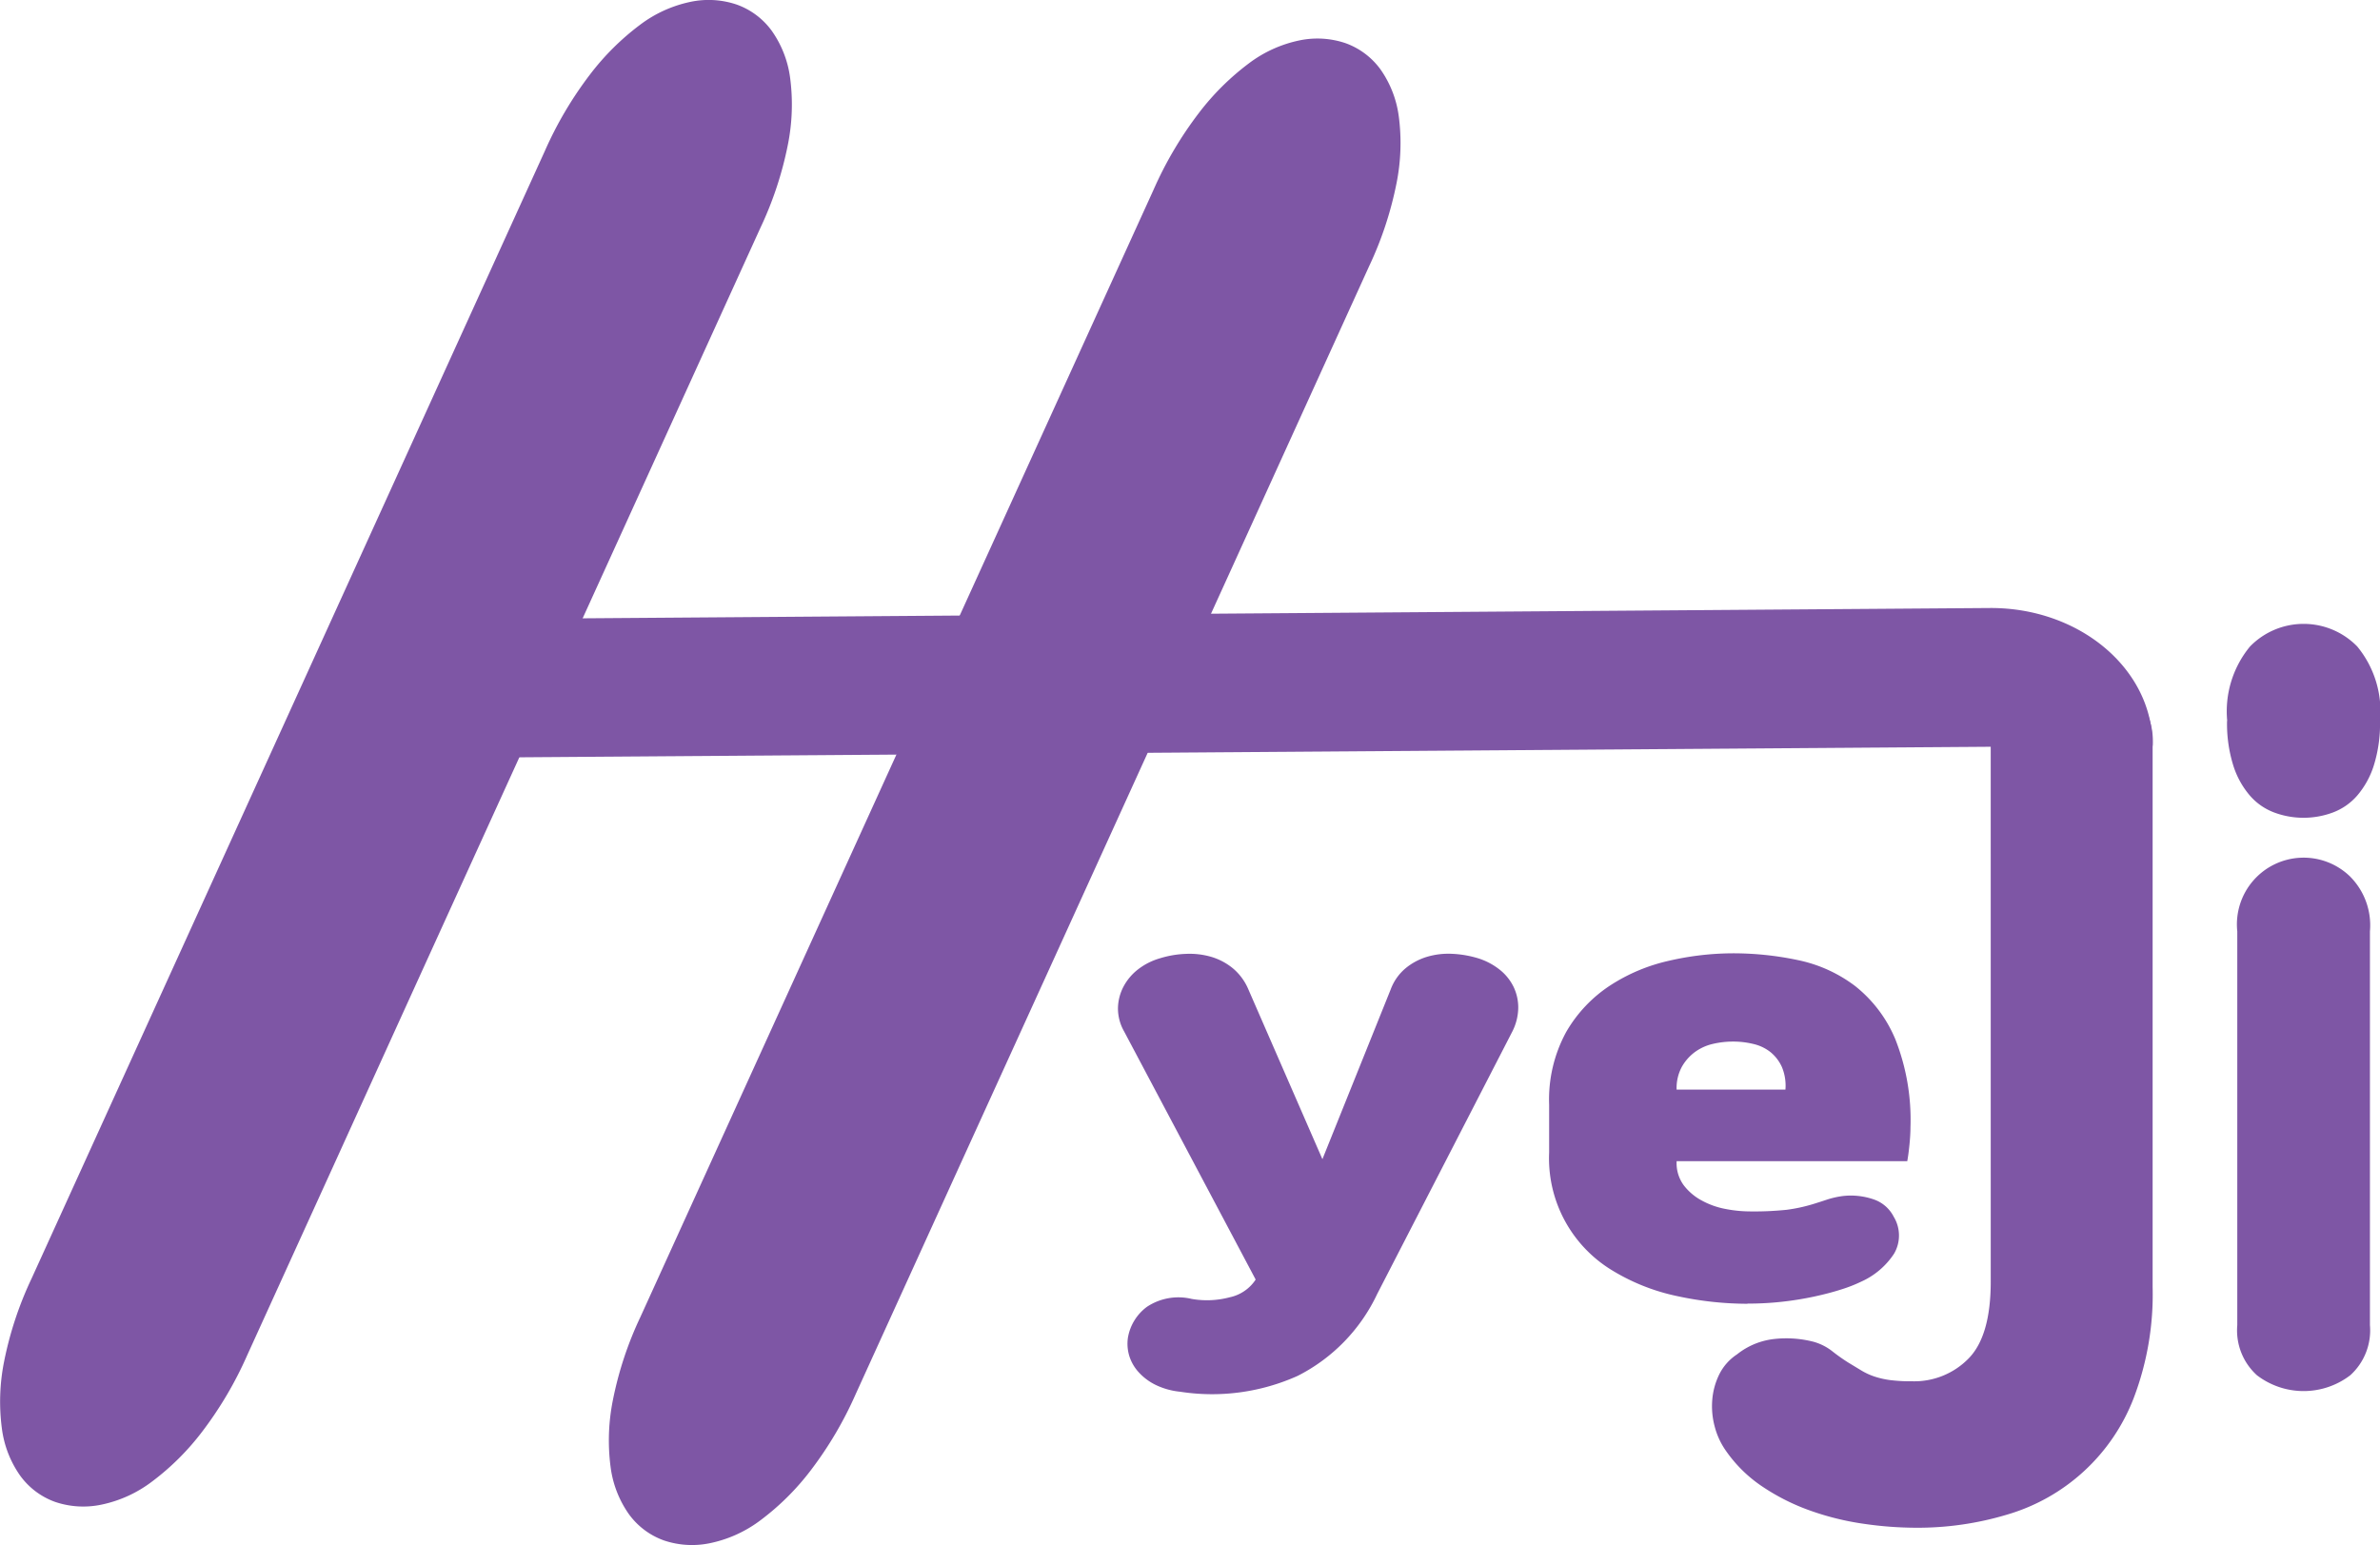 <svg id="구성_요소_2_10" data-name="구성 요소 2 – 10" xmlns="http://www.w3.org/2000/svg" xmlns:xlink="http://www.w3.org/1999/xlink" width="128.905" height="83.684" viewBox="0 0 128.905 83.684">
  <defs>
    <clipPath id="clip-path">
      <rect id="사각형_3" data-name="사각형 3" width="128.905" height="83.684" fill="#7e56a5"/>
    </clipPath>
  </defs>
  <g id="그룹_5" data-name="그룹 5" clip-path="url(#clip-path)">
    <path id="패스_16" data-name="패스 16" d="M87.9,92.762A9.507,9.507,0,0,1,83.59,97.2a11.306,11.306,0,0,1-6.366.858,3.939,3.939,0,0,1-1.325-.37,3.049,3.049,0,0,1-.925-.694,2.337,2.337,0,0,1-.506-.888,2.282,2.282,0,0,1-.07-.975,2.629,2.629,0,0,1,1.029-1.671,3.08,3.08,0,0,1,2.424-.429,4.8,4.8,0,0,0,2.058-.088,2.238,2.238,0,0,0,1.4-.947v-.029L74.19,78.539a2.515,2.515,0,0,1-.331-1.272,2.6,2.6,0,0,1,.3-1.152,2.9,2.9,0,0,1,.785-.932,3.537,3.537,0,0,1,1.2-.605,5.357,5.357,0,0,1,1.394-.236,4.2,4.2,0,0,1,1.378.162,3.34,3.34,0,0,1,1.168.621,3.008,3.008,0,0,1,.837,1.138l4.011,9.2,3.7-9.2a2.73,2.73,0,0,1,.8-1.138A3.329,3.329,0,0,1,90.6,74.5a4.064,4.064,0,0,1,1.343-.162,5.732,5.732,0,0,1,1.4.236,3.6,3.6,0,0,1,1.167.605,2.7,2.7,0,0,1,.767.932,2.575,2.575,0,0,1,.262,1.152,2.915,2.915,0,0,1-.314,1.272Z" transform="translate(-13.308 -22.675)" fill="#7e56a5"/>
    <path id="패스_17" data-name="패스 17" d="M113.086,93.283a18.074,18.074,0,0,1-3.8-.414,11.125,11.125,0,0,1-3.47-1.361,7.093,7.093,0,0,1-3.471-6.416v-2.6a7.636,7.636,0,0,1,.925-3.933,7.486,7.486,0,0,1,2.373-2.513,9.737,9.737,0,0,1,3.208-1.346,15.555,15.555,0,0,1,3.436-.4,16.9,16.9,0,0,1,3.541.37,7.7,7.7,0,0,1,3.087,1.4,7.2,7.2,0,0,1,2.18,2.883,11.893,11.893,0,0,1,.82,4.775q0,.384-.052.916c-.035.355-.075.662-.122.917H109.249v.03a2.023,2.023,0,0,0,.384,1.27,3.019,3.019,0,0,0,.976.828,4.342,4.342,0,0,0,1.291.459,7.1,7.1,0,0,0,1.325.132,16.922,16.922,0,0,0,1.988-.088,8.861,8.861,0,0,0,1.4-.3c.256-.079.516-.162.785-.252a4.754,4.754,0,0,1,.854-.193,3.8,3.8,0,0,1,1.657.177,1.906,1.906,0,0,1,1.1.947,1.952,1.952,0,0,1,.017,2,4.17,4.17,0,0,1-1.8,1.523,7.744,7.744,0,0,1-1.063.414q-.646.208-1.465.385a17.425,17.425,0,0,1-1.744.281,16.8,16.8,0,0,1-1.866.1m-.767-14.193a4.745,4.745,0,0,0-1.134.132,2.655,2.655,0,0,0-.959.444,2.56,2.56,0,0,0-.7.8,2.428,2.428,0,0,0-.279,1.226h5.894a2.625,2.625,0,0,0-.192-1.226,2.211,2.211,0,0,0-.611-.8,2.33,2.33,0,0,0-.925-.444,4.6,4.6,0,0,0-1.1-.132" transform="translate(-18.441 -22.664)" fill="#7e56a5"/>
    <path id="패스_18" data-name="패스 18" d="M147.142,53.877a5.521,5.521,0,0,1,1.235-4.027,4.054,4.054,0,0,1,5.809,0,5.528,5.528,0,0,1,1.233,4.027,7.6,7.6,0,0,1-.338,2.423,4.67,4.67,0,0,1-.9,1.627,3.269,3.269,0,0,1-1.313.913,4.557,4.557,0,0,1-3.183,0,3.25,3.25,0,0,1-1.312-.913,4.631,4.631,0,0,1-.9-1.627,7.6,7.6,0,0,1-.339-2.423" transform="translate(-26.513 -14.832)" fill="#7e56a5"/>
    <path id="패스_19" data-name="패스 19" d="M153.93,67.921a3.613,3.613,0,0,0-6.122,2.959V92.209a3.278,3.278,0,0,0,1.064,2.714,4.157,4.157,0,0,0,5.057,0,3.278,3.278,0,0,0,1.064-2.714V70.88a3.742,3.742,0,0,0-1.064-2.959" transform="translate(-26.633 -20.433)" fill="#7e56a5"/>
    <path id="패스_20" data-name="패스 20" d="M128.2,56.355a4.6,4.6,0,0,1,.362-1.886,3.718,3.718,0,0,1,.958-1.33,3.971,3.971,0,0,1,1.383-.771,5.375,5.375,0,0,1,1.681-.257,4.815,4.815,0,0,1,3.085,1.029,3.857,3.857,0,0,1,1.3,3.216V85.612a15.778,15.778,0,0,1-1.021,6,10.507,10.507,0,0,1-6.872,6.325,16.8,16.8,0,0,1-4.915.708,19.876,19.876,0,0,1-2.85-.215,14.814,14.814,0,0,1-2.873-.708,11.541,11.541,0,0,1-2.574-1.286,7.418,7.418,0,0,1-2-1.95,4.041,4.041,0,0,1-.616-1.33,4.231,4.231,0,0,1-.128-1.457,3.812,3.812,0,0,1,.383-1.372,2.772,2.772,0,0,1,.957-1.073,3.9,3.9,0,0,1,2.043-.835,5.916,5.916,0,0,1,2.085.149,2.909,2.909,0,0,1,1,.493,10.134,10.134,0,0,0,.872.622l.744.451a3.525,3.525,0,0,0,.7.321,4.6,4.6,0,0,0,.851.193,8.876,8.876,0,0,0,1.191.064,4.109,4.109,0,0,0,3.042-1.222q1.213-1.221,1.213-4.18Z" transform="translate(-20.379 -15.895)" fill="#7e56a5"/>
    <path id="패스_21" data-name="패스 21" d="M23.915,55.534l96.98-.695v-.031c0-4.123-3.965-7.455-8.829-7.42l-85.965.63a2.041,2.041,0,0,0-2.186,1.854Z" transform="translate(-4.309 -14.455)" fill="#7e56a5"/>
    <path id="패스_22" data-name="패스 22" d="M62.989,55.793l1.252-2.749,7.777-17.086,1.763-3.872L81.4,15.338a19.3,19.3,0,0,0,1.485-4.492,11.06,11.06,0,0,0,.127-3.6,5.7,5.7,0,0,0-1-2.58,4.021,4.021,0,0,0-1.891-1.414,4.746,4.746,0,0,0-2.5-.147,6.857,6.857,0,0,0-2.741,1.249,13.805,13.805,0,0,0-2.705,2.689,20.347,20.347,0,0,0-2.448,4.149L60.313,31.872,46.863,61.42,41.928,72.261a19.306,19.306,0,0,0-1.485,4.492,11.062,11.062,0,0,0-.126,3.606,5.68,5.68,0,0,0,1,2.58,4.016,4.016,0,0,0,1.891,1.414,4.757,4.757,0,0,0,2.5.147,6.843,6.843,0,0,0,2.742-1.25,13.783,13.783,0,0,0,2.705-2.688A20.347,20.347,0,0,0,53.6,76.413l4.635-10.182.374-.822.175-.386Z" transform="translate(-7.248 -0.915)" fill="#7e56a5"/>
    <path id="패스_23" data-name="패스 23" d="M22.767,52.793l1.252-2.749L31.8,32.958l1.763-3.872,7.623-16.748a19.3,19.3,0,0,0,1.485-4.492,11.06,11.06,0,0,0,.127-3.6,5.7,5.7,0,0,0-1-2.58A4.021,4.021,0,0,0,39.9.247,4.746,4.746,0,0,0,37.4.1a6.857,6.857,0,0,0-2.741,1.249,13.8,13.8,0,0,0-2.705,2.689,20.347,20.347,0,0,0-2.448,4.149L20.091,28.872,6.641,58.42,1.706,69.261A19.306,19.306,0,0,0,.221,73.753,11.062,11.062,0,0,0,.1,77.359a5.68,5.68,0,0,0,1,2.58,4.016,4.016,0,0,0,1.891,1.414,4.757,4.757,0,0,0,2.5.147,6.843,6.843,0,0,0,2.742-1.25,13.784,13.784,0,0,0,2.705-2.688,20.347,20.347,0,0,0,2.448-4.149l4.635-10.182.374-.822.175-.386Z" transform="translate(0 0)" fill="#7e56a5"/>
  </g>
</svg>
